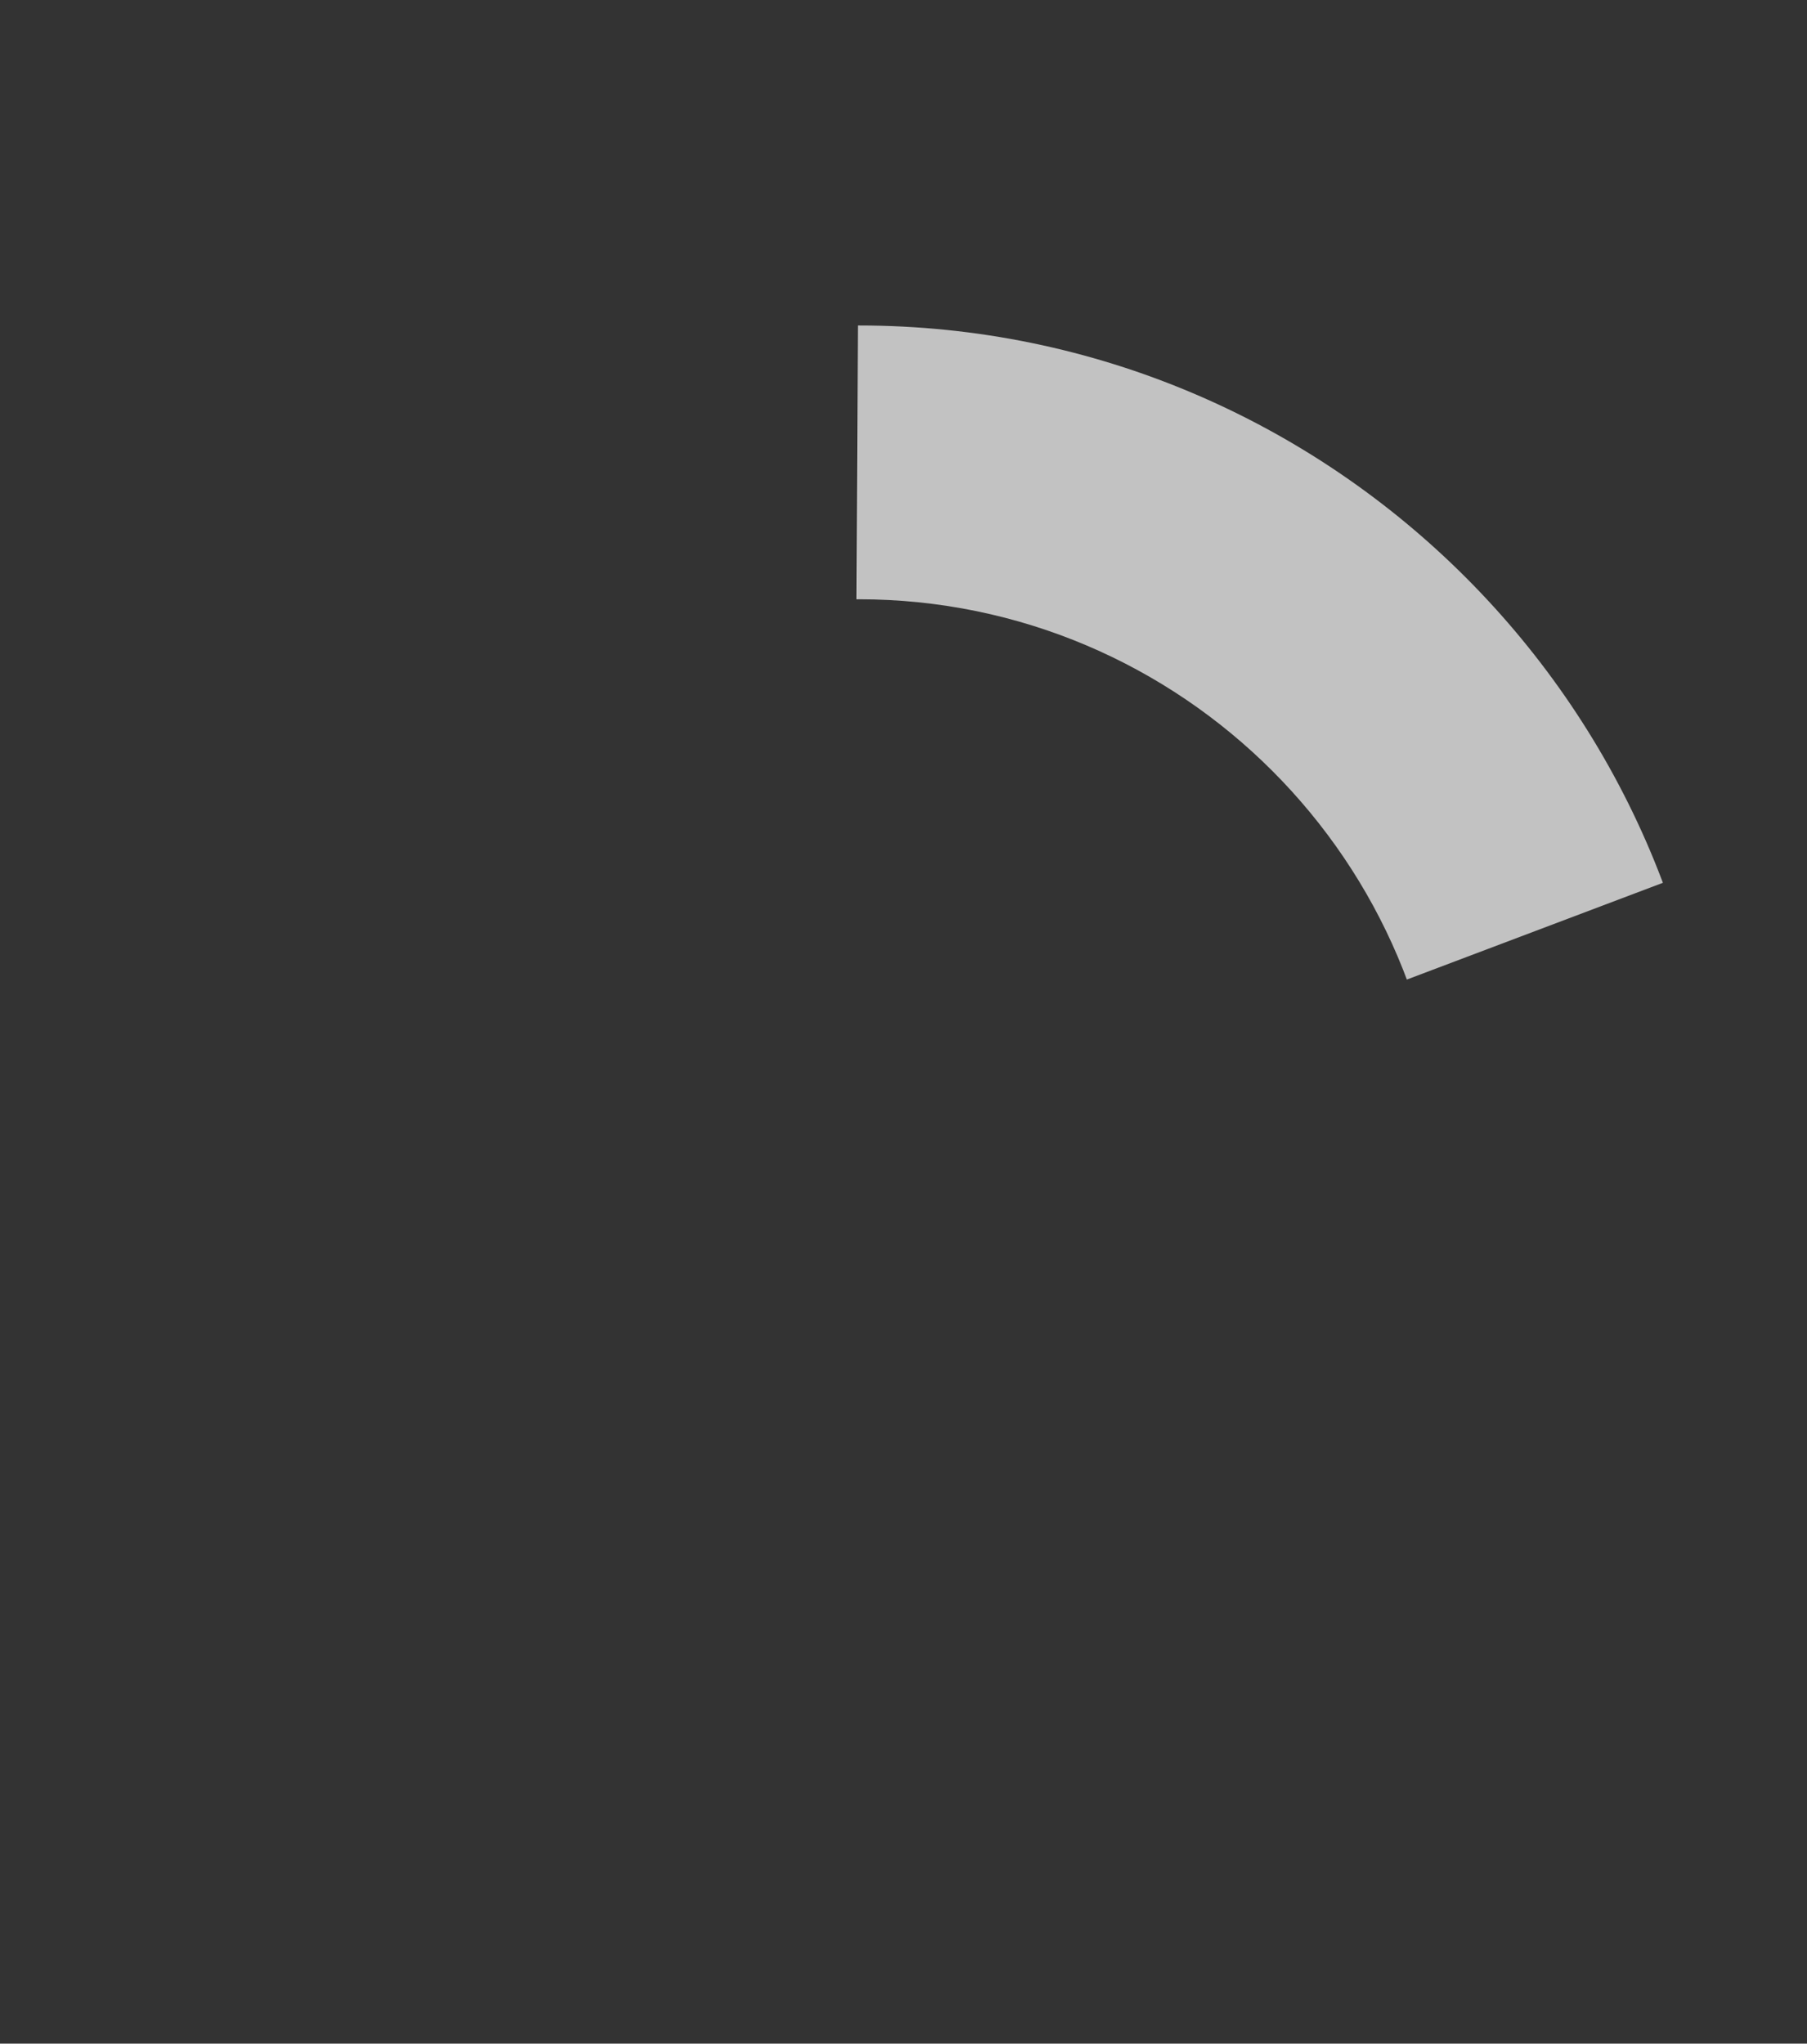 <!-- Generator: Adobe Illustrator 25.0.0, SVG Export Plug-In  -->
<svg version="1.1" xmlns="http://www.w3.org/2000/svg" xmlns:xlink="http://www.w3.org/1999/xlink" x="0px" y="0px" width="129.4px"
	 height="146.3px" viewBox="0 0 129.4 146.3" style="overflow:visible;enable-background:new 0 0 129.4 146.3;"
	 xml:space="preserve">
<rect x="0" y="0" width="129.4" height="146.3" fill="#333333" stroke="none"/>
<style type="text/css">
	.st0{opacity:0.7;}
	.st1{clip-path:url(#SVGID_2_);fill:#FFFFFF;}
	.st2{clip-path:url(#SVGID_4_);fill:#FFFFFF;}
</style>
<defs>
</defs>
<g class="st0">
	<defs>
		<polygon id="SVGID_1_" class="st0" points="61.5,11.2 61.1,85.1 129.4,59.3 123,24.8 86.3,0 		"/>
	</defs>
	<clipPath id="SVGID_2_">
		<use xlink:href="#SVGID_1_"  style="overflow:visible;"/>
	</clipPath>
	<path class="st1" d="M61.5,23.3C27.5,23.3,0,50.9,0,84.8c0,34,27.5,61.5,61.5,61.5S123,118.8,123,84.8
		C123,50.9,95.4,23.3,61.5,23.3z M61.5,126.7c-23.1,0-41.9-18.8-41.9-41.9c0-23.1,18.8-41.9,41.9-41.9c23.1,0,41.9,18.8,41.9,41.9
		C103.4,108,84.6,126.7,61.5,126.7z"/>
</g>
</svg>
